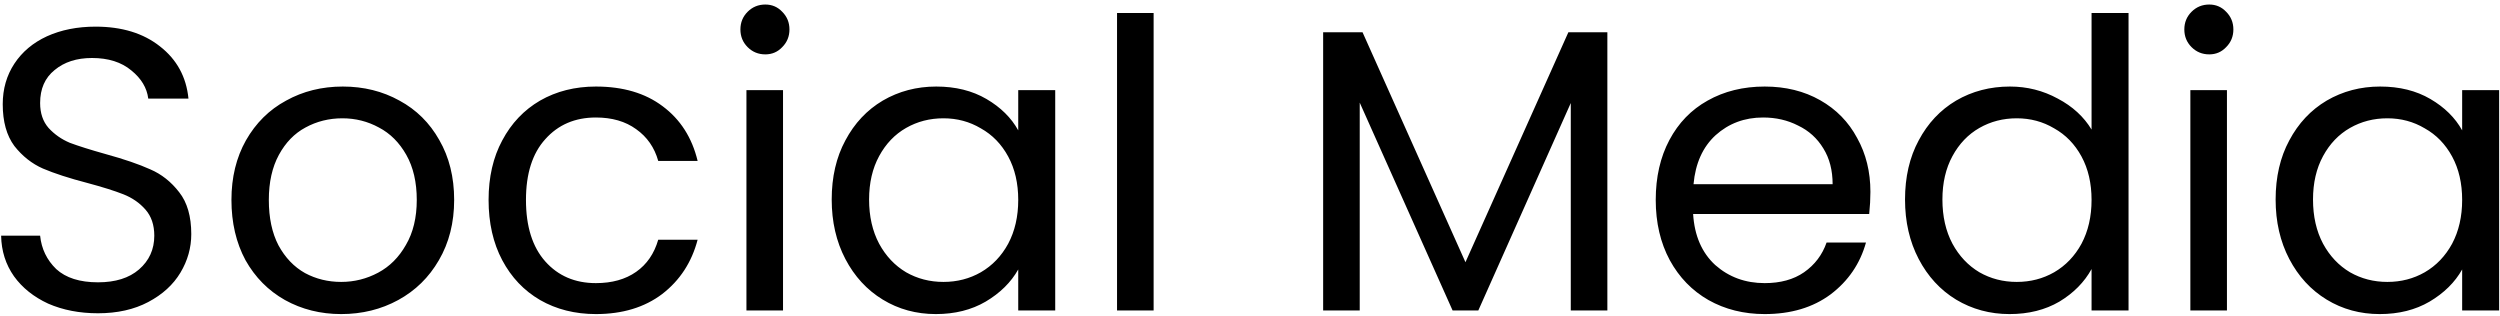 <svg width="459" height="58" viewBox="0 0 459 58" fill="none" xmlns="http://www.w3.org/2000/svg">
<path d="M17.995 57.517C14.6 57.517 11.549 56.926 8.843 55.745C6.186 54.515 4.094 52.842 2.569 50.726C1.044 48.561 0.256 46.076 0.207 43.272H7.366C7.612 45.683 8.597 47.725 10.319 49.398C12.09 51.022 14.649 51.833 17.995 51.833C21.193 51.833 23.703 51.046 25.523 49.472C27.393 47.848 28.328 45.781 28.328 43.272C28.328 41.303 27.787 39.704 26.704 38.474C25.622 37.244 24.269 36.309 22.645 35.669C21.021 35.03 18.831 34.341 16.076 33.603C12.681 32.717 9.95 31.831 7.883 30.946C5.866 30.06 4.119 28.682 2.643 26.812C1.216 24.893 0.502 22.335 0.502 19.136C0.502 16.332 1.216 13.847 2.643 11.682C4.07 9.517 6.063 7.844 8.621 6.663C11.229 5.482 14.206 4.891 17.552 4.891C22.374 4.891 26.311 6.097 29.361 8.508C32.461 10.919 34.208 14.117 34.602 18.103H27.221C26.975 16.135 25.942 14.413 24.121 12.937C22.3 11.411 19.889 10.648 16.888 10.648C14.083 10.648 11.795 11.386 10.024 12.863C8.252 14.29 7.366 16.307 7.366 18.915C7.366 20.785 7.883 22.31 8.916 23.491C9.999 24.672 11.303 25.582 12.828 26.222C14.403 26.812 16.593 27.501 19.397 28.289C22.792 29.224 25.523 30.158 27.59 31.093C29.657 31.979 31.428 33.381 32.904 35.3C34.38 37.17 35.118 39.729 35.118 42.976C35.118 45.486 34.454 47.848 33.126 50.062C31.797 52.276 29.829 54.072 27.221 55.45C24.613 56.828 21.538 57.517 17.995 57.517ZM62.642 57.664C58.854 57.664 55.409 56.803 52.309 55.081C49.259 53.359 46.847 50.923 45.076 47.774C43.354 44.576 42.493 40.885 42.493 36.703C42.493 32.569 43.379 28.928 45.15 25.779C46.971 22.581 49.431 20.145 52.531 18.472C55.631 16.75 59.1 15.889 62.938 15.889C66.776 15.889 70.245 16.75 73.345 18.472C76.445 20.145 78.88 22.556 80.652 25.705C82.472 28.855 83.383 32.52 83.383 36.703C83.383 40.885 82.448 44.576 80.578 47.774C78.757 50.923 76.272 53.359 73.123 55.081C69.974 56.803 66.481 57.664 62.642 57.664ZM62.642 51.76C65.053 51.76 67.317 51.194 69.433 50.062C71.549 48.93 73.246 47.233 74.526 44.969C75.854 42.706 76.518 39.95 76.518 36.703C76.518 33.455 75.879 30.7 74.599 28.436C73.32 26.173 71.647 24.5 69.581 23.417C67.514 22.285 65.275 21.72 62.864 21.72C60.404 21.72 58.14 22.285 56.074 23.417C54.056 24.5 52.432 26.173 51.202 28.436C49.972 30.7 49.357 33.455 49.357 36.703C49.357 39.999 49.947 42.78 51.128 45.043C52.358 47.306 53.982 49.004 56 50.136C58.017 51.218 60.231 51.76 62.642 51.76ZM89.704 36.703C89.704 32.52 90.541 28.879 92.214 25.779C93.887 22.63 96.199 20.194 99.152 18.472C102.153 16.75 105.573 15.889 109.411 15.889C114.381 15.889 118.465 17.094 121.663 19.505C124.911 21.916 127.051 25.262 128.084 29.543H120.851C120.162 27.083 118.809 25.139 116.792 23.712C114.824 22.285 112.363 21.572 109.411 21.572C105.573 21.572 102.473 22.901 100.111 25.558C97.749 28.166 96.568 31.881 96.568 36.703C96.568 41.574 97.749 45.338 100.111 47.995C102.473 50.653 105.573 51.981 109.411 51.981C112.363 51.981 114.824 51.292 116.792 49.914C118.76 48.537 120.113 46.568 120.851 44.01H128.084C127.002 48.143 124.837 51.464 121.589 53.974C118.342 56.434 114.282 57.664 109.411 57.664C105.573 57.664 102.153 56.803 99.152 55.081C96.199 53.359 93.887 50.923 92.214 47.774C90.541 44.625 89.704 40.934 89.704 36.703ZM140.515 9.984C139.236 9.984 138.153 9.541 137.268 8.656C136.382 7.77 135.939 6.687 135.939 5.408C135.939 4.129 136.382 3.046 137.268 2.16C138.153 1.275 139.236 0.832 140.515 0.832C141.745 0.832 142.779 1.275 143.615 2.16C144.501 3.046 144.944 4.129 144.944 5.408C144.944 6.687 144.501 7.77 143.615 8.656C142.779 9.541 141.745 9.984 140.515 9.984ZM143.763 16.553V57H137.046V16.553H143.763ZM152.701 36.629C152.701 32.496 153.537 28.879 155.21 25.779C156.883 22.63 159.171 20.194 162.074 18.472C165.027 16.75 168.299 15.889 171.891 15.889C175.434 15.889 178.509 16.651 181.117 18.177C183.725 19.702 185.668 21.621 186.948 23.934V16.553H193.738V57H186.948V49.472C185.619 51.833 183.626 53.802 180.969 55.376C178.361 56.902 175.311 57.664 171.817 57.664C168.225 57.664 164.977 56.779 162.074 55.007C159.171 53.236 156.883 50.751 155.21 47.553C153.537 44.354 152.701 40.713 152.701 36.629ZM186.948 36.703C186.948 33.652 186.333 30.995 185.102 28.732C183.872 26.468 182.199 24.746 180.083 23.565C178.017 22.335 175.729 21.72 173.219 21.72C170.71 21.72 168.422 22.31 166.355 23.491C164.289 24.672 162.64 26.394 161.41 28.658C160.18 30.921 159.565 33.578 159.565 36.629C159.565 39.729 160.18 42.435 161.41 44.748C162.64 47.011 164.289 48.758 166.355 49.988C168.422 51.169 170.71 51.76 173.219 51.76C175.729 51.76 178.017 51.169 180.083 49.988C182.199 48.758 183.872 47.011 185.102 44.748C186.333 42.435 186.948 39.754 186.948 36.703ZM211.805 2.382V57H205.088V2.382H211.805ZM295.112 5.925V57H288.395V18.915L271.419 57H266.696L249.646 18.841V57H242.929V5.925H250.163L269.058 48.143L287.952 5.925H295.112ZM343.407 35.227C343.407 36.506 343.333 37.859 343.185 39.286H310.857C311.103 43.272 312.456 46.396 314.917 48.66C317.426 50.874 320.452 51.981 323.995 51.981C326.898 51.981 329.309 51.317 331.228 49.988C333.197 48.611 334.574 46.79 335.362 44.526H342.595C341.512 48.414 339.347 51.587 336.1 54.048C332.852 56.459 328.817 57.664 323.995 57.664C320.157 57.664 316.713 56.803 313.662 55.081C310.66 53.359 308.299 50.923 306.576 47.774C304.854 44.576 303.993 40.885 303.993 36.703C303.993 32.52 304.83 28.855 306.503 25.705C308.176 22.556 310.513 20.145 313.514 18.472C316.565 16.75 320.059 15.889 323.995 15.889C327.833 15.889 331.228 16.725 334.181 18.398C337.133 20.071 339.396 22.384 340.971 25.336C342.595 28.239 343.407 31.536 343.407 35.227ZM336.469 33.824C336.469 31.265 335.903 29.076 334.771 27.255C333.639 25.386 332.089 23.983 330.121 23.048C328.202 22.064 326.062 21.572 323.7 21.572C320.305 21.572 317.402 22.655 314.99 24.82C312.629 26.985 311.275 29.986 310.931 33.824H336.469ZM349.763 36.629C349.763 32.496 350.599 28.879 352.272 25.779C353.945 22.63 356.233 20.194 359.136 18.472C362.089 16.75 365.386 15.889 369.027 15.889C372.176 15.889 375.104 16.627 377.81 18.103C380.516 19.53 382.583 21.424 384.01 23.786V2.382H390.8V57H384.01V49.398C382.681 51.809 380.713 53.802 378.105 55.376C375.497 56.902 372.447 57.664 368.953 57.664C365.361 57.664 362.089 56.779 359.136 55.007C356.233 53.236 353.945 50.751 352.272 47.553C350.599 44.354 349.763 40.713 349.763 36.629ZM384.01 36.703C384.01 33.652 383.395 30.995 382.165 28.732C380.934 26.468 379.261 24.746 377.146 23.565C375.079 22.335 372.791 21.72 370.281 21.72C367.772 21.72 365.484 22.31 363.417 23.491C361.351 24.672 359.702 26.394 358.472 28.658C357.242 30.921 356.627 33.578 356.627 36.629C356.627 39.729 357.242 42.435 358.472 44.748C359.702 47.011 361.351 48.758 363.417 49.988C365.484 51.169 367.772 51.76 370.281 51.76C372.791 51.76 375.079 51.169 377.146 49.988C379.261 48.758 380.934 47.011 382.165 44.748C383.395 42.435 384.01 39.754 384.01 36.703ZM405.619 9.984C404.34 9.984 403.258 9.541 402.372 8.656C401.486 7.77 401.043 6.687 401.043 5.408C401.043 4.129 401.486 3.046 402.372 2.16C403.258 1.275 404.34 0.832 405.619 0.832C406.85 0.832 407.883 1.275 408.719 2.16C409.605 3.046 410.048 4.129 410.048 5.408C410.048 6.687 409.605 7.77 408.719 8.656C407.883 9.541 406.85 9.984 405.619 9.984ZM408.867 16.553V57H402.15V16.553H408.867ZM417.805 36.629C417.805 32.496 418.641 28.879 420.314 25.779C421.987 22.63 424.275 20.194 427.178 18.472C430.131 16.75 433.403 15.889 436.995 15.889C440.538 15.889 443.613 16.651 446.221 18.177C448.829 19.702 450.772 21.621 452.052 23.934V16.553H458.842V57H452.052V49.472C450.723 51.833 448.73 53.802 446.073 55.376C443.465 56.902 440.415 57.664 436.921 57.664C433.329 57.664 430.082 56.779 427.178 55.007C424.275 53.236 421.987 50.751 420.314 47.553C418.641 44.354 417.805 40.713 417.805 36.629ZM452.052 36.703C452.052 33.652 451.437 30.995 450.207 28.732C448.976 26.468 447.303 24.746 445.188 23.565C443.121 22.335 440.833 21.72 438.323 21.72C435.814 21.72 433.526 22.31 431.459 23.491C429.393 24.672 427.744 26.394 426.514 28.658C425.284 30.921 424.669 33.578 424.669 36.629C424.669 39.729 425.284 42.435 426.514 44.748C427.744 47.011 429.393 48.758 431.459 49.988C433.526 51.169 435.814 51.76 438.323 51.76C440.833 51.76 443.121 51.169 445.188 49.988C447.303 48.758 448.976 47.011 450.207 44.748C451.437 42.435 452.052 39.754 452.052 36.703Z" fill="black"/>
</svg>
